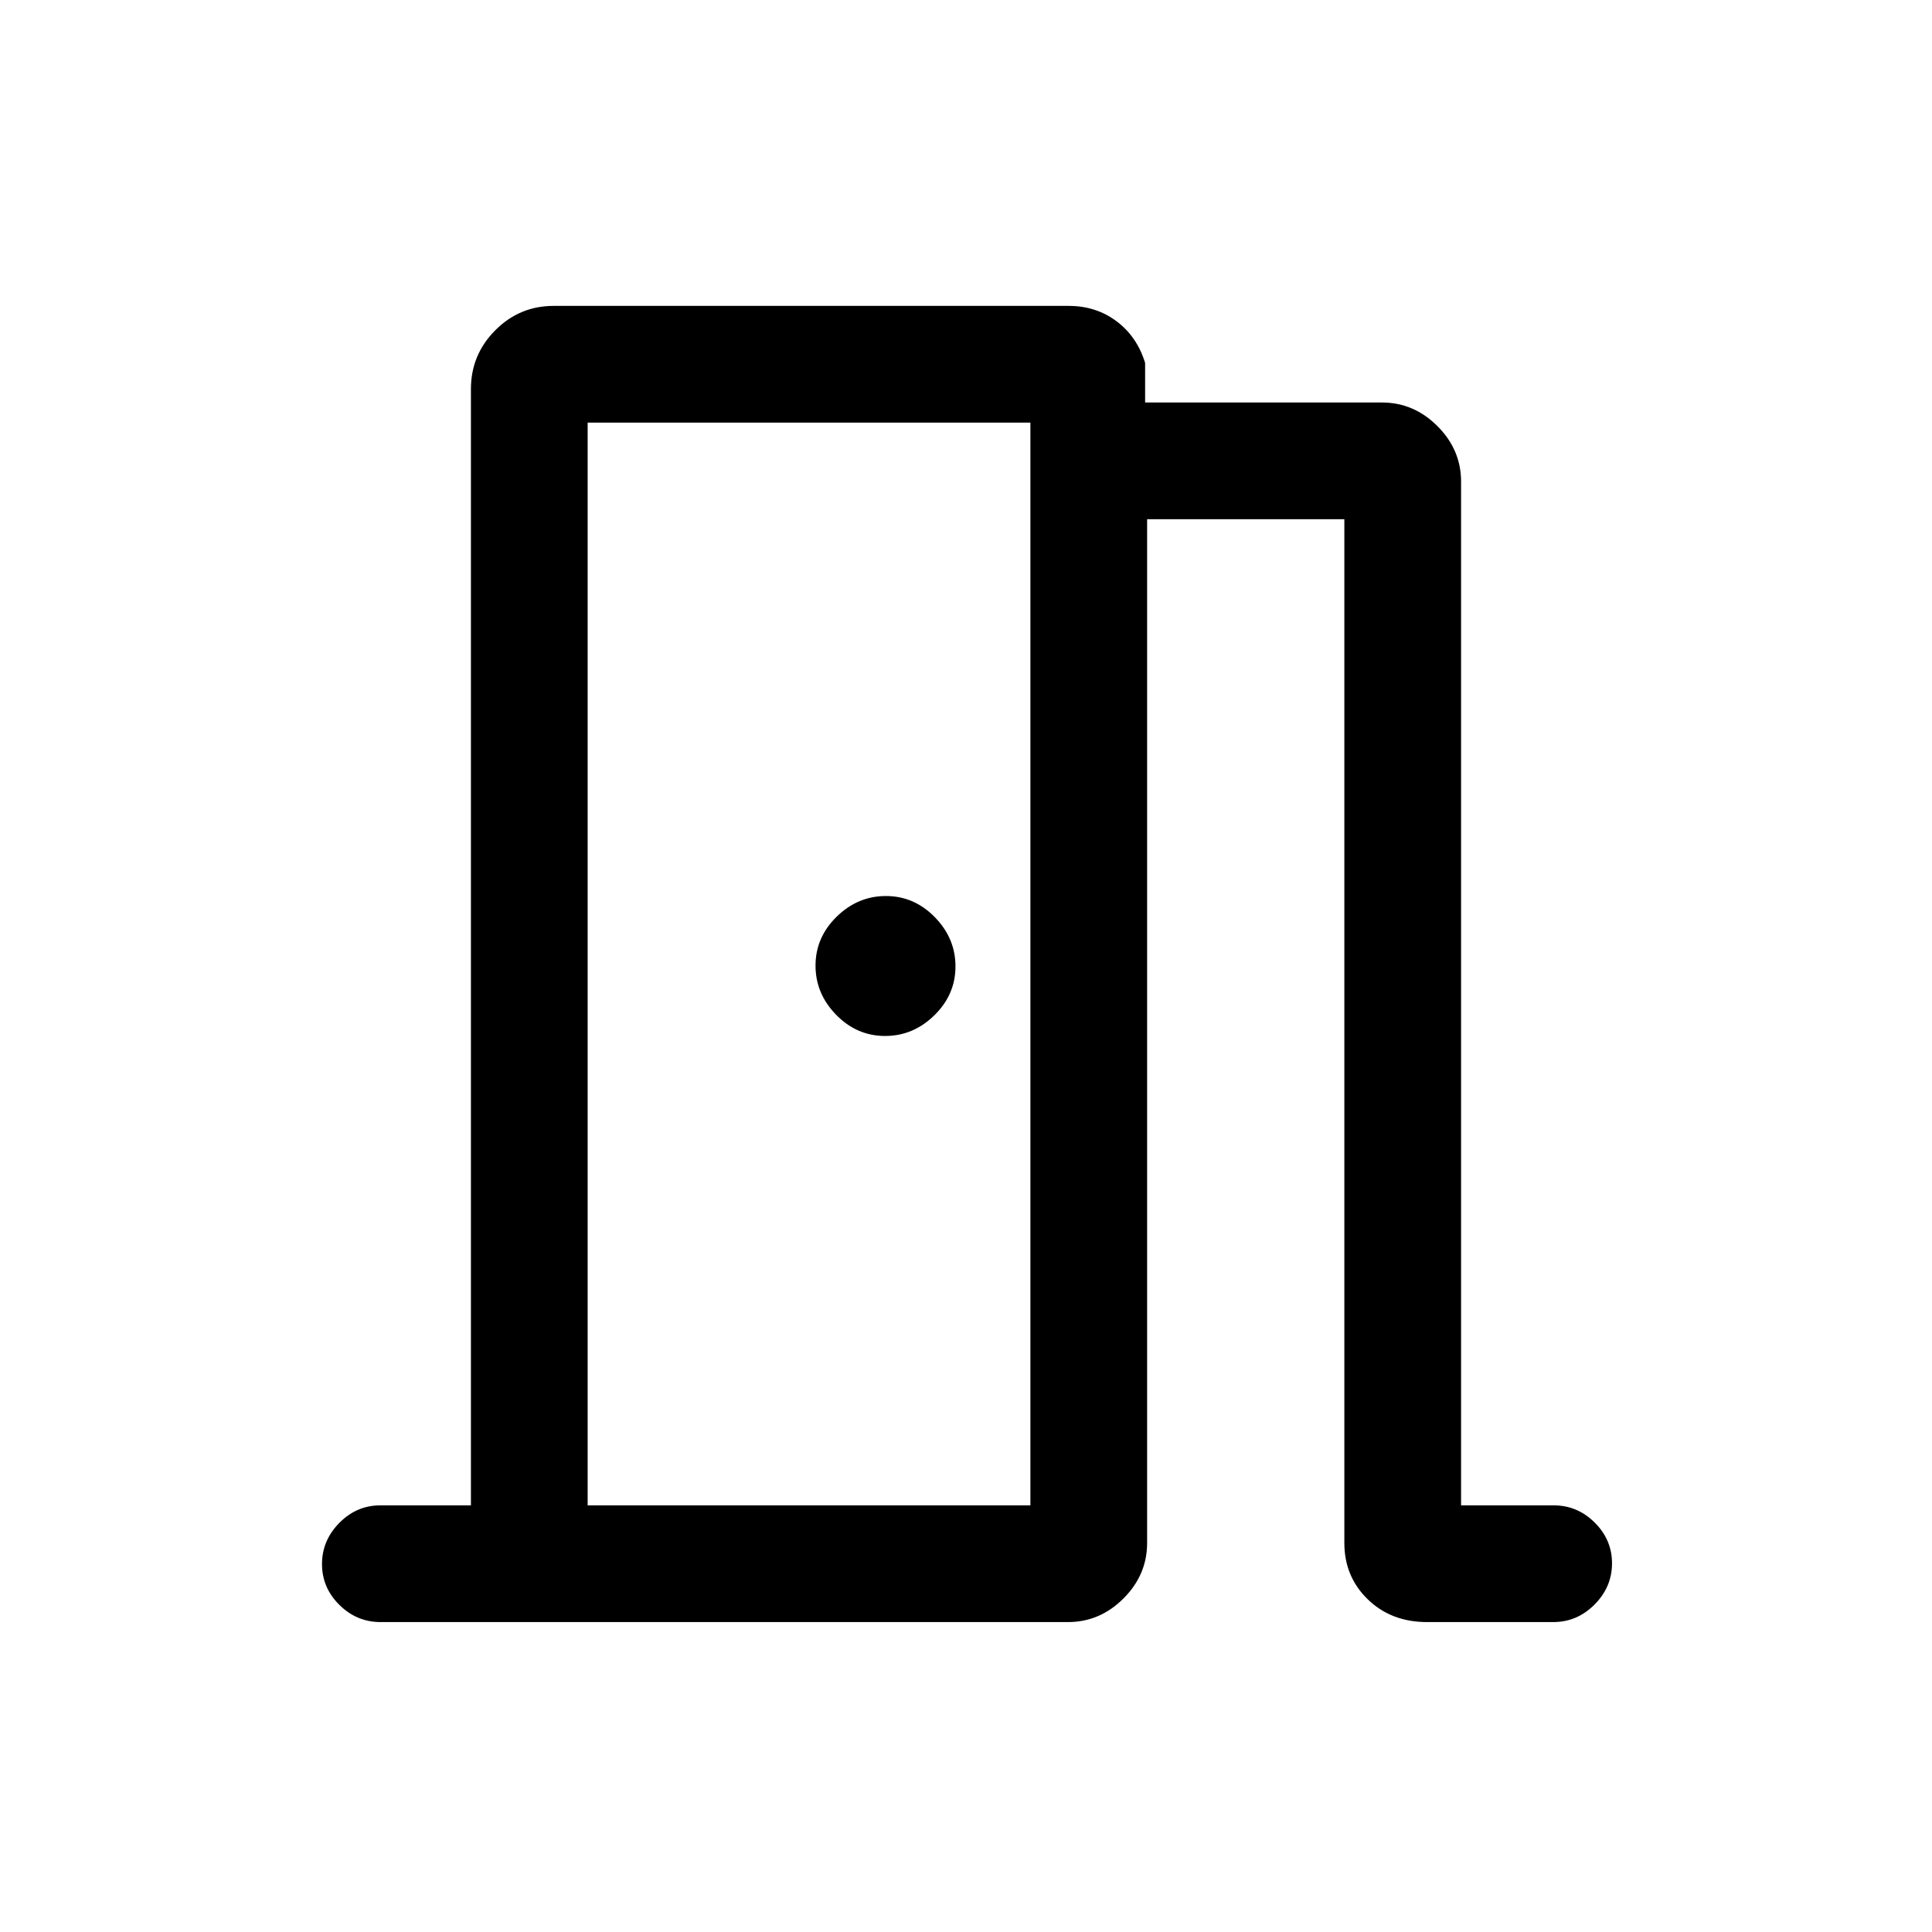 <svg xmlns="http://www.w3.org/2000/svg" height="20" viewBox="0 -960 960 960" width="20"><path d="M189.09-154q-11.84 0-20.46-8.55-8.63-8.54-8.63-20.27 0-11.72 8.6-20.45Q177.2-212 189-212h45v-554.69q0-17.03 12.07-29.17T275.08-808h255.94q13.6 0 23.79 7.64T569-779.69V-760h117.69q15.83 0 27.57 11.74T726-720.69V-212h46q11.8 0 20.4 8.55 8.6 8.54 8.6 20.27 0 11.72-8.66 20.45-8.66 8.73-20.54 8.73h-62.72q-17.8 0-29.44-11.3T668-193.31V-702h-98v508.69q0 15.83-11.74 27.57T530.69-154h-341.6ZM292-750v538-538Zm182.77 270.21q0-13.99-10.28-24.49-10.28-10.49-24.28-10.49-13.99 0-24.49 10.28-10.49 10.28-10.49 24.28 0 13.99 10.28 24.49 10.28 10.49 24.28 10.49 13.99 0 24.49-10.28 10.49-10.28 10.49-24.28ZM292-212h220v-538H292v538Z"/></svg>